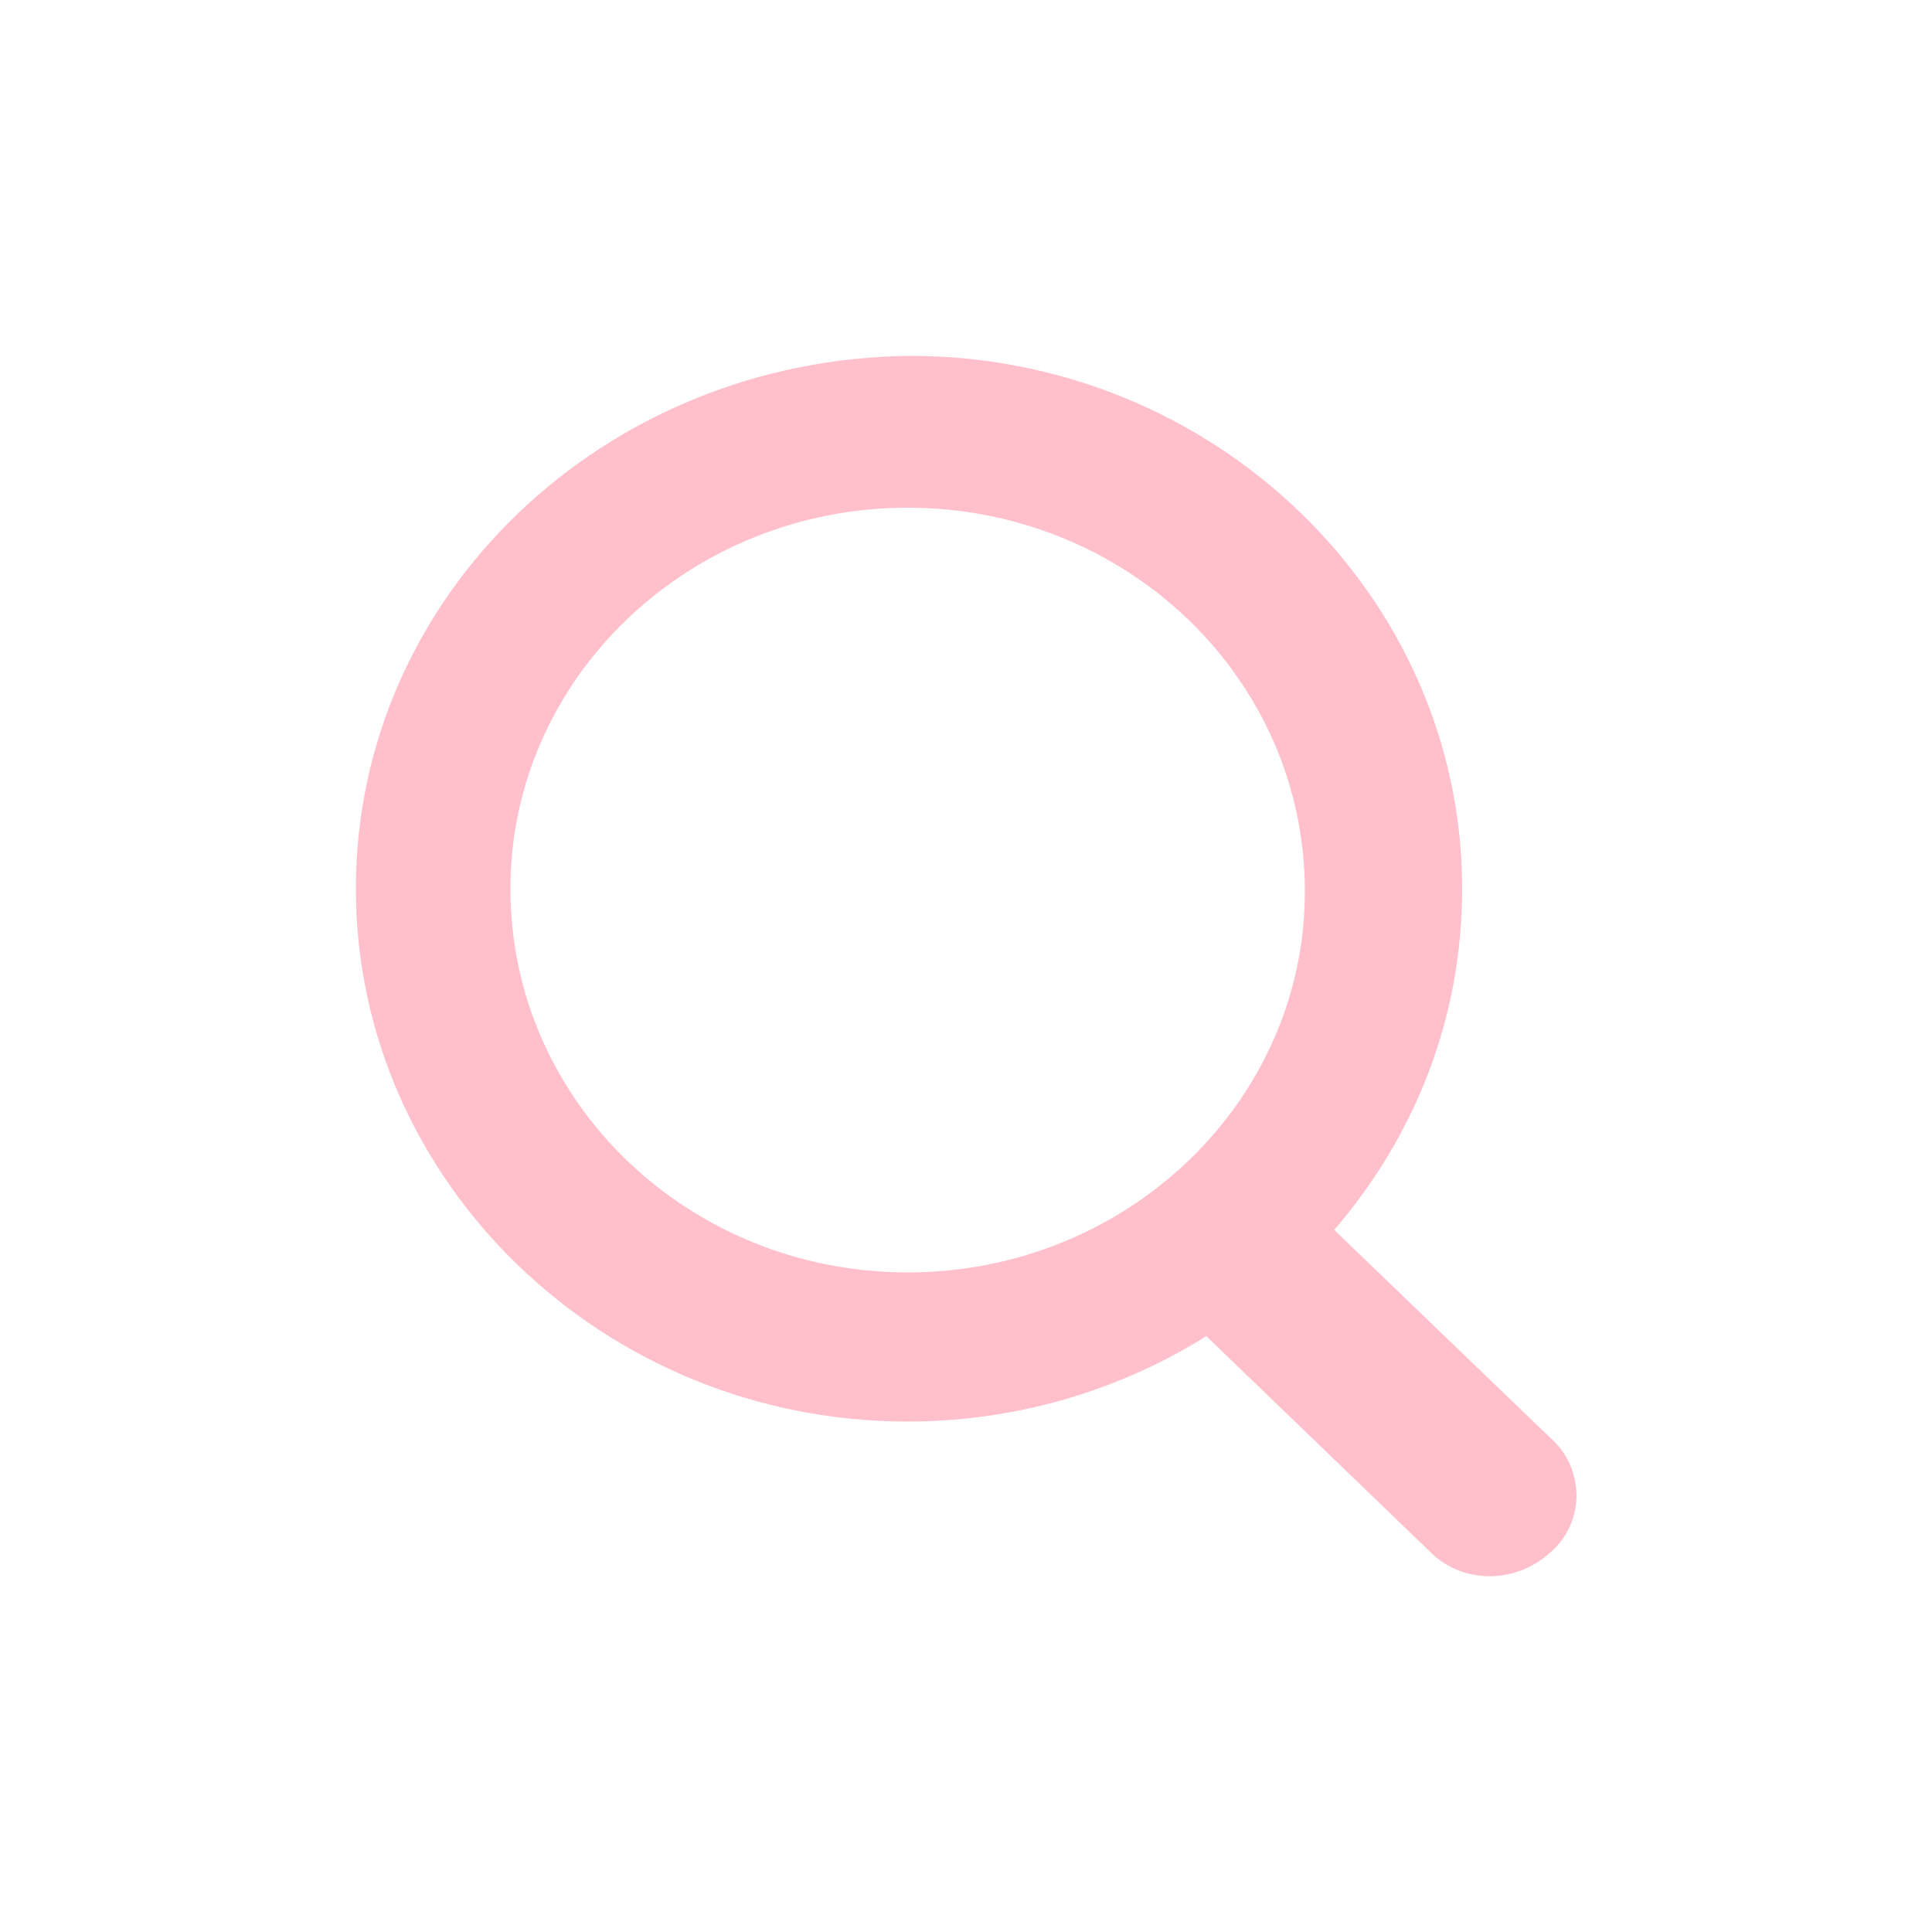<svg xmlns="http://www.w3.org/2000/svg" class="svg-icon" style="width: 1em; height: 1em;vertical-align: middle; fill: pink; overflow: hidden;" viewBox="0 0 1024 1024" version="1.1"><path d="M821.658 762.061l-114.483-110.182c42.394-49.357 67.789-111.616 67.789-180.838 0-155.443-131.482-282.419-292.454-282.419-162.611 1.434-293.888 126.976-293.888 282.419s131.482 282.419 292.454 282.419c55.91 0 110.797-15.565 158.31-45.261l118.784 114.483c16.998 16.998 45.261 16.998 63.693 0 8.806-7.578 13.722-18.637 13.722-30.31-0.205-11.674-5.12-22.733-13.926-30.31m-340.582-87.654c-115.917 0-210.534-90.317-210.534-203.366 0-111.616 94.618-201.933 210.534-201.933 115.917 0 210.534 90.317 210.534 203.366 0 111.616-94.618 201.933-210.534 201.933"/></svg>

